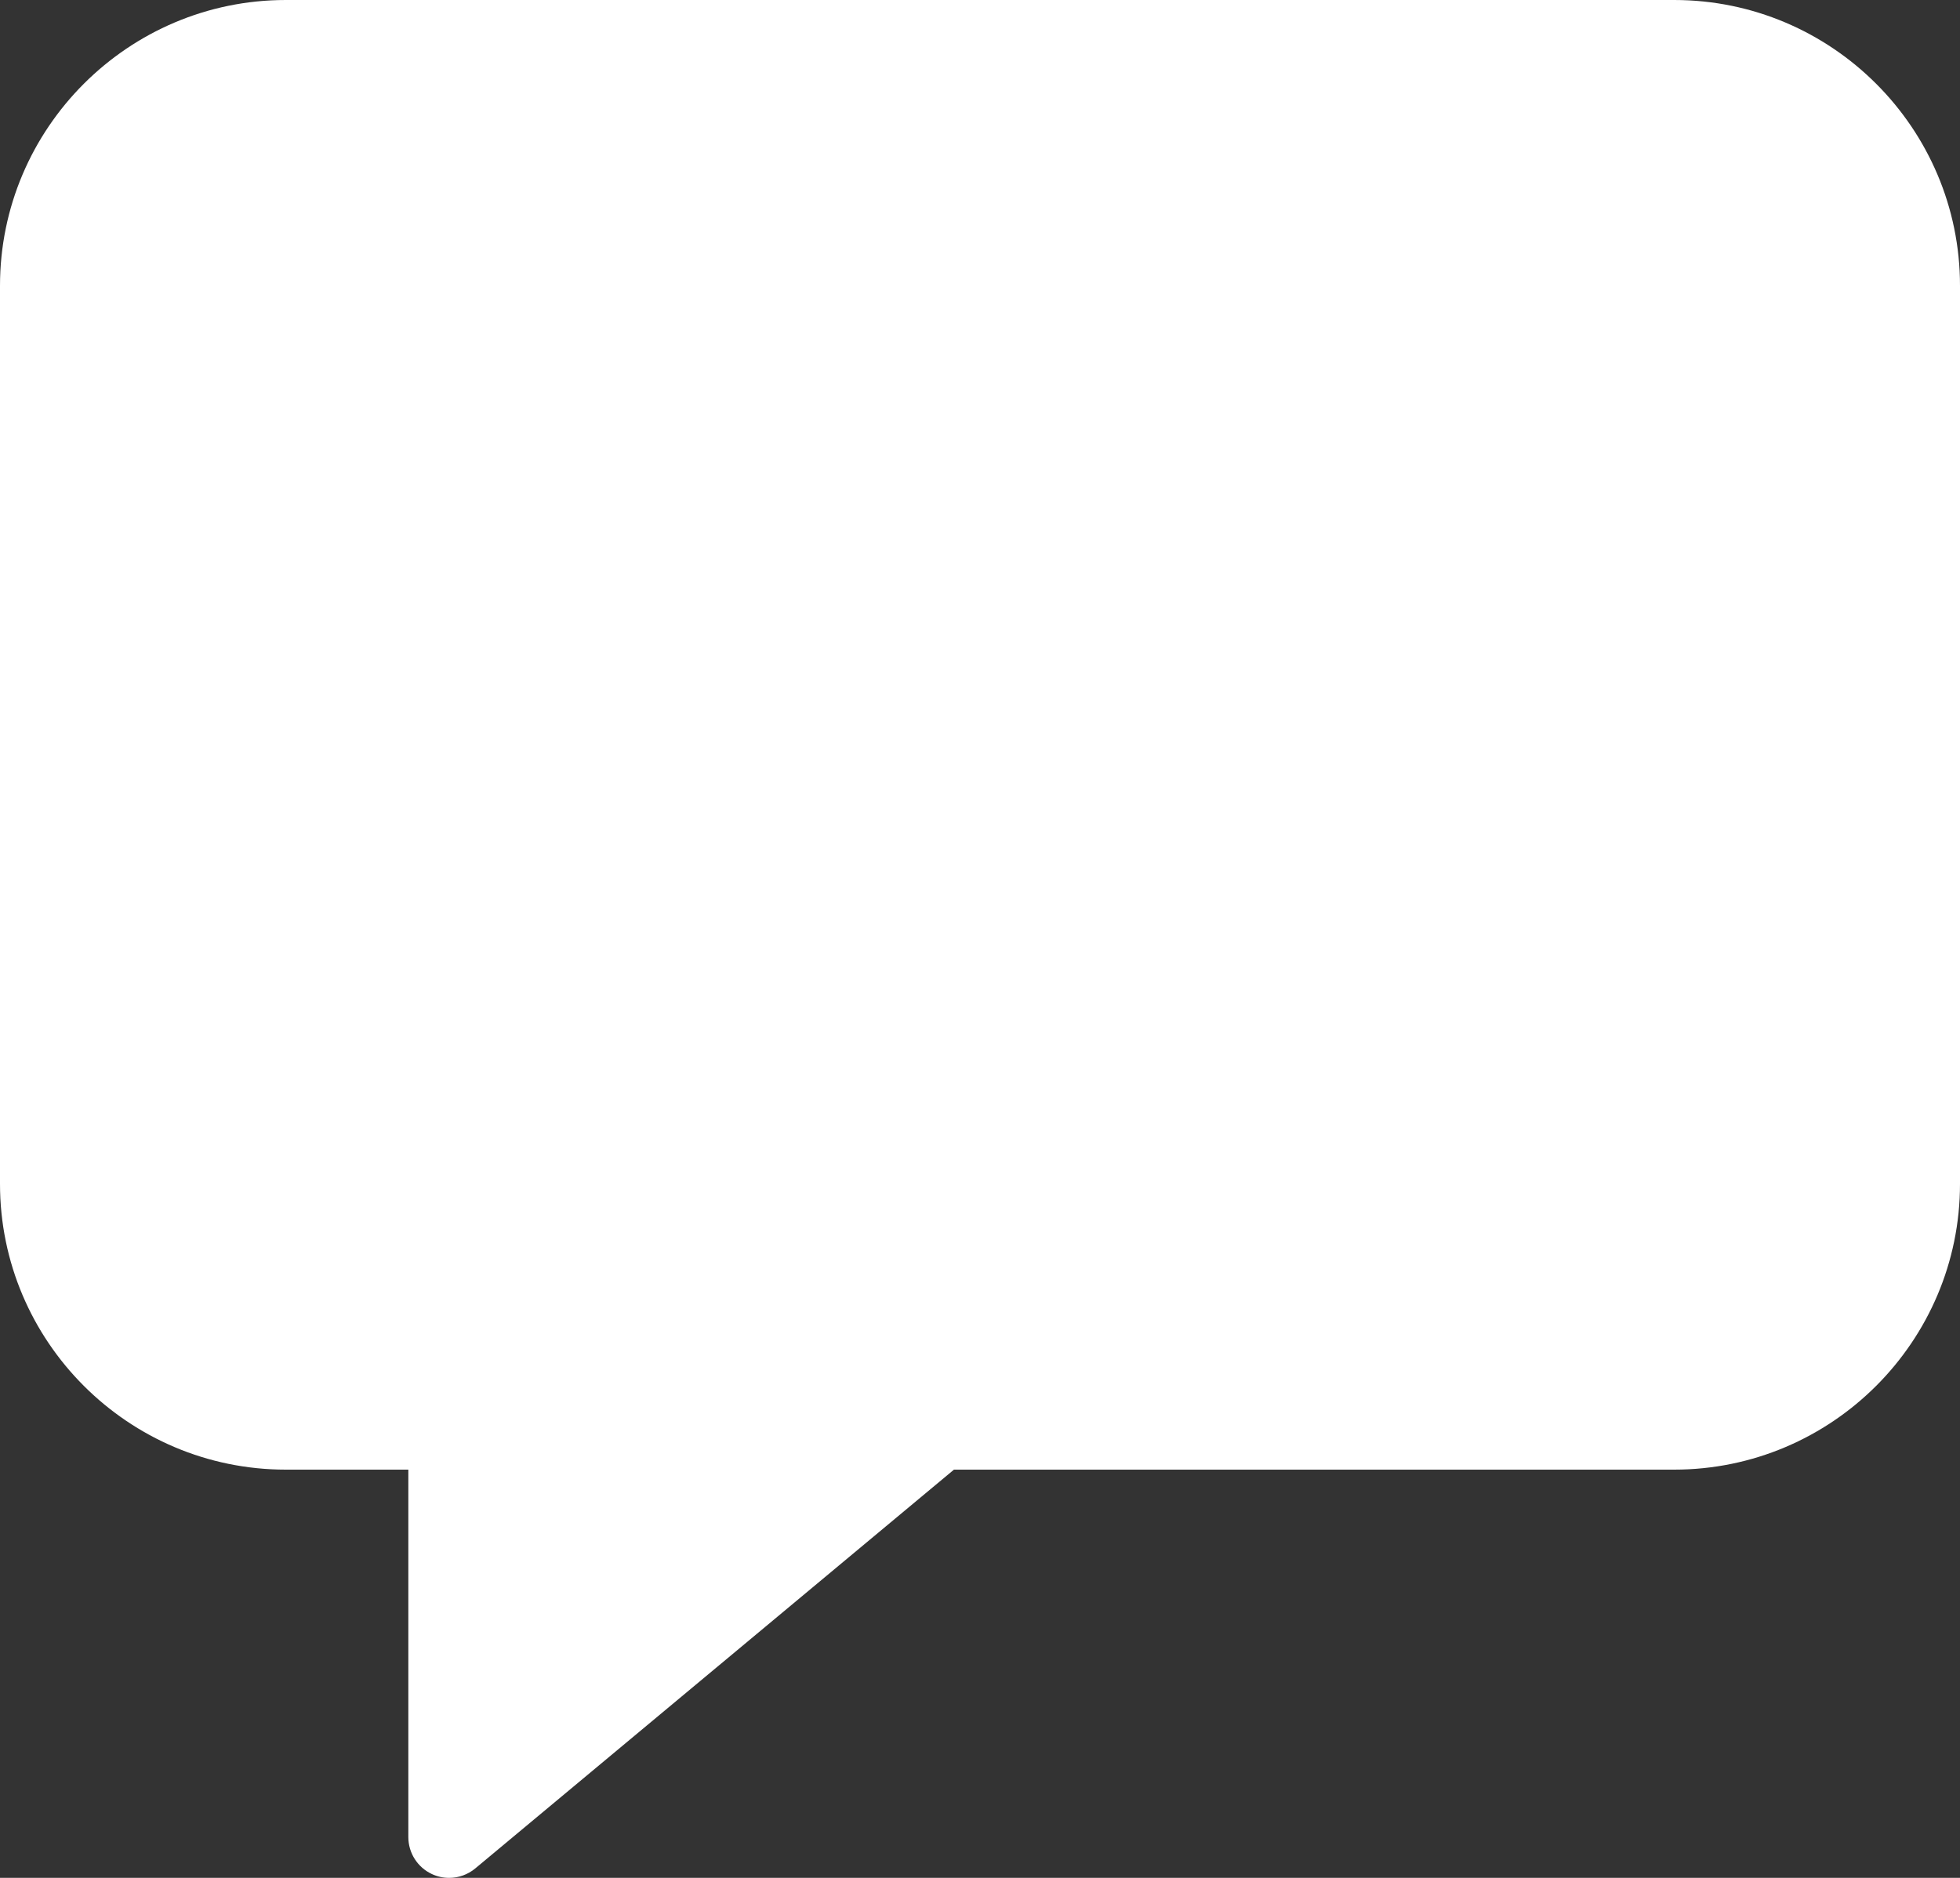 <svg width="24" height="23" viewBox="0 0 24 23" fill="none" xmlns="http://www.w3.org/2000/svg">
<rect x="0" y="0" width="24" height="23" fill="#333333" stroke="none"/>
<path d="M20.5 0H3.5C1.57 0 0 1.57 0 3.5V14.5C0 16.43 1.57 18 3.5 18H5V22.5C5 22.694 5.112 22.871 5.288 22.953C5.355 22.985 5.428 23 5.5 23C5.615 23 5.729 22.96 5.82 22.884L11.681 18H20.5C22.43 18 24 16.43 24 14.5V3.5C24 1.57 22.43 0 20.5 0Z" fill="white"/>
</svg>
